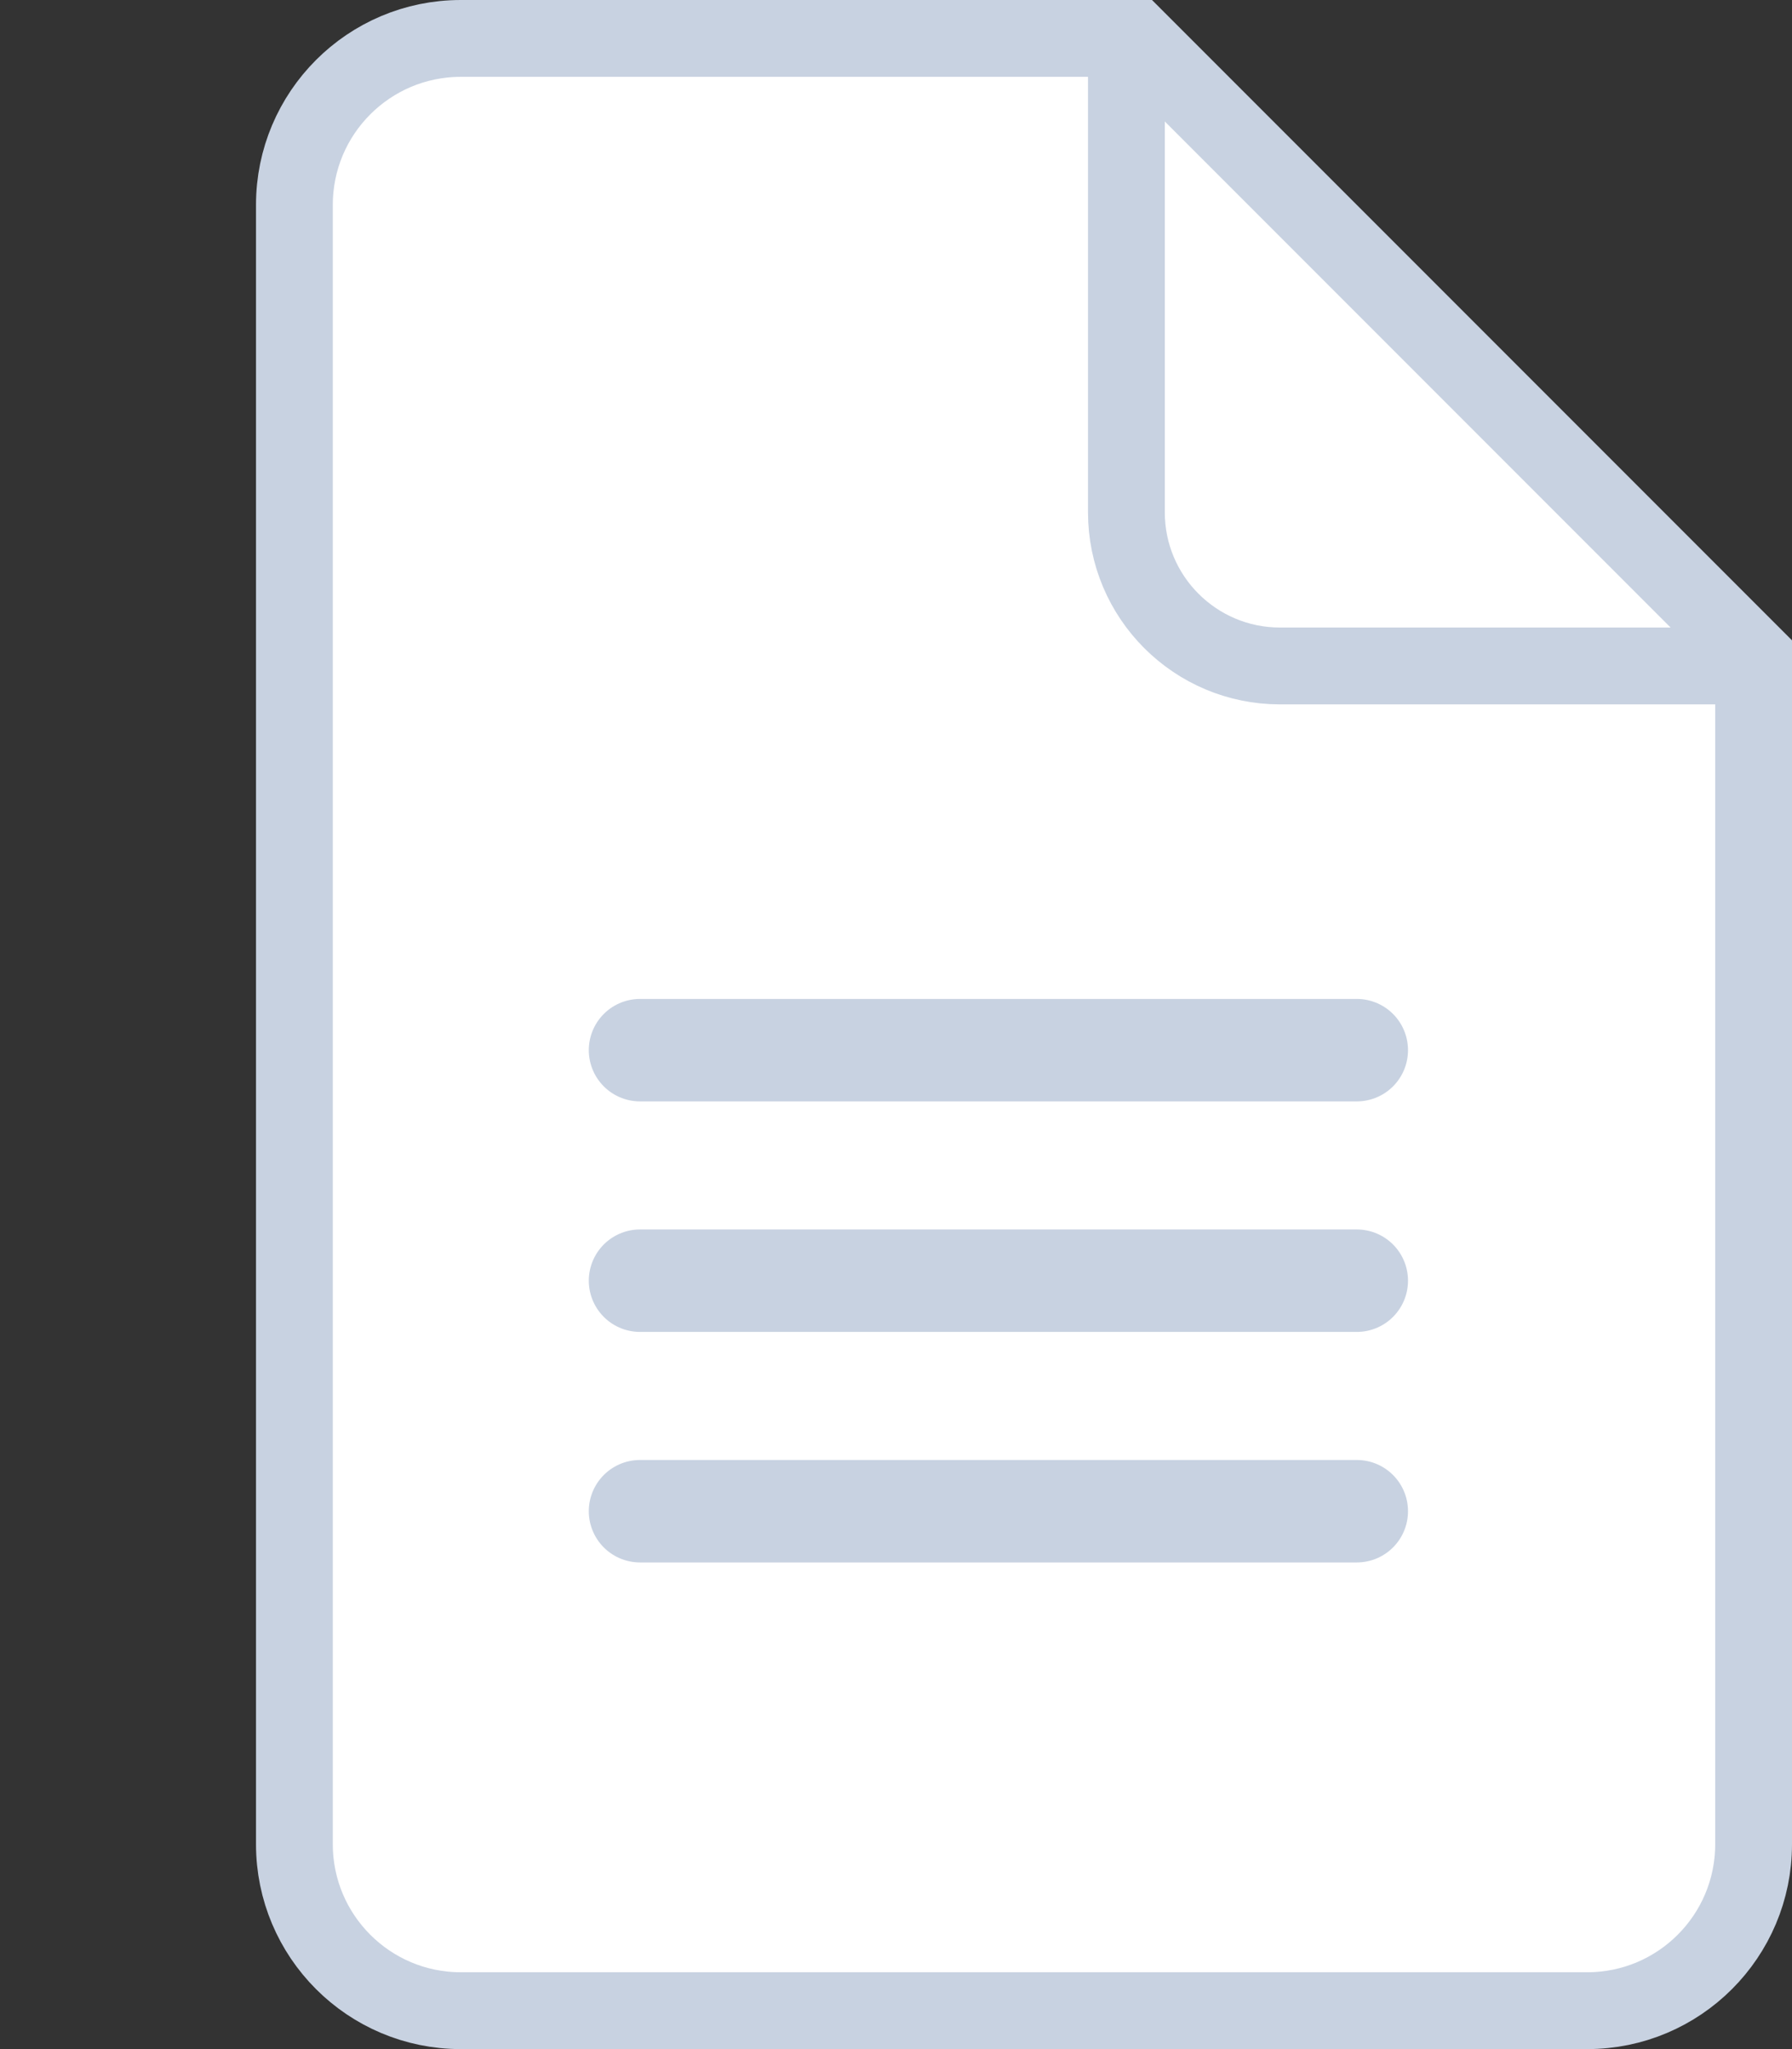 <svg width="70" height="80" viewBox="0 0 70 80" fill="none" xmlns="http://www.w3.org/2000/svg">
<rect x="0" y="0" width="70" height="80" fill="#333333" stroke="none"/>
<g clip-path="url(#clip0_398_4334)">
<path d="M11.5 8C11.5 4.41 14.41 1.5 18 1.5H44.379L68.5 25.621V72C68.5 75.59 65.59 78.5 62 78.5H18C14.41 78.5 11.5 75.59 11.5 72V8Z" fill="white" stroke="#C8D2E1" stroke-width="3"/>
<path d="M44 2V20C44 23.314 46.686 26 50 26H68" stroke="#C8D2E1" stroke-width="3" stroke-linecap="round"/>
</g>
<path d="M25 41H53" stroke="#C8D2E1" stroke-width="4" stroke-linecap="round"/>
<path d="M25 50H53" stroke="#C8D2E1" stroke-width="4" stroke-linecap="round"/>
<path d="M25 59H53" stroke="#C8D2E1" stroke-width="4" stroke-linecap="round"/>
<defs>
<clipPath id="clip0_398_4334">
<rect width="60" height="80" fill="white" transform="translate(10)"/>
</clipPath>
</defs>
</svg>
